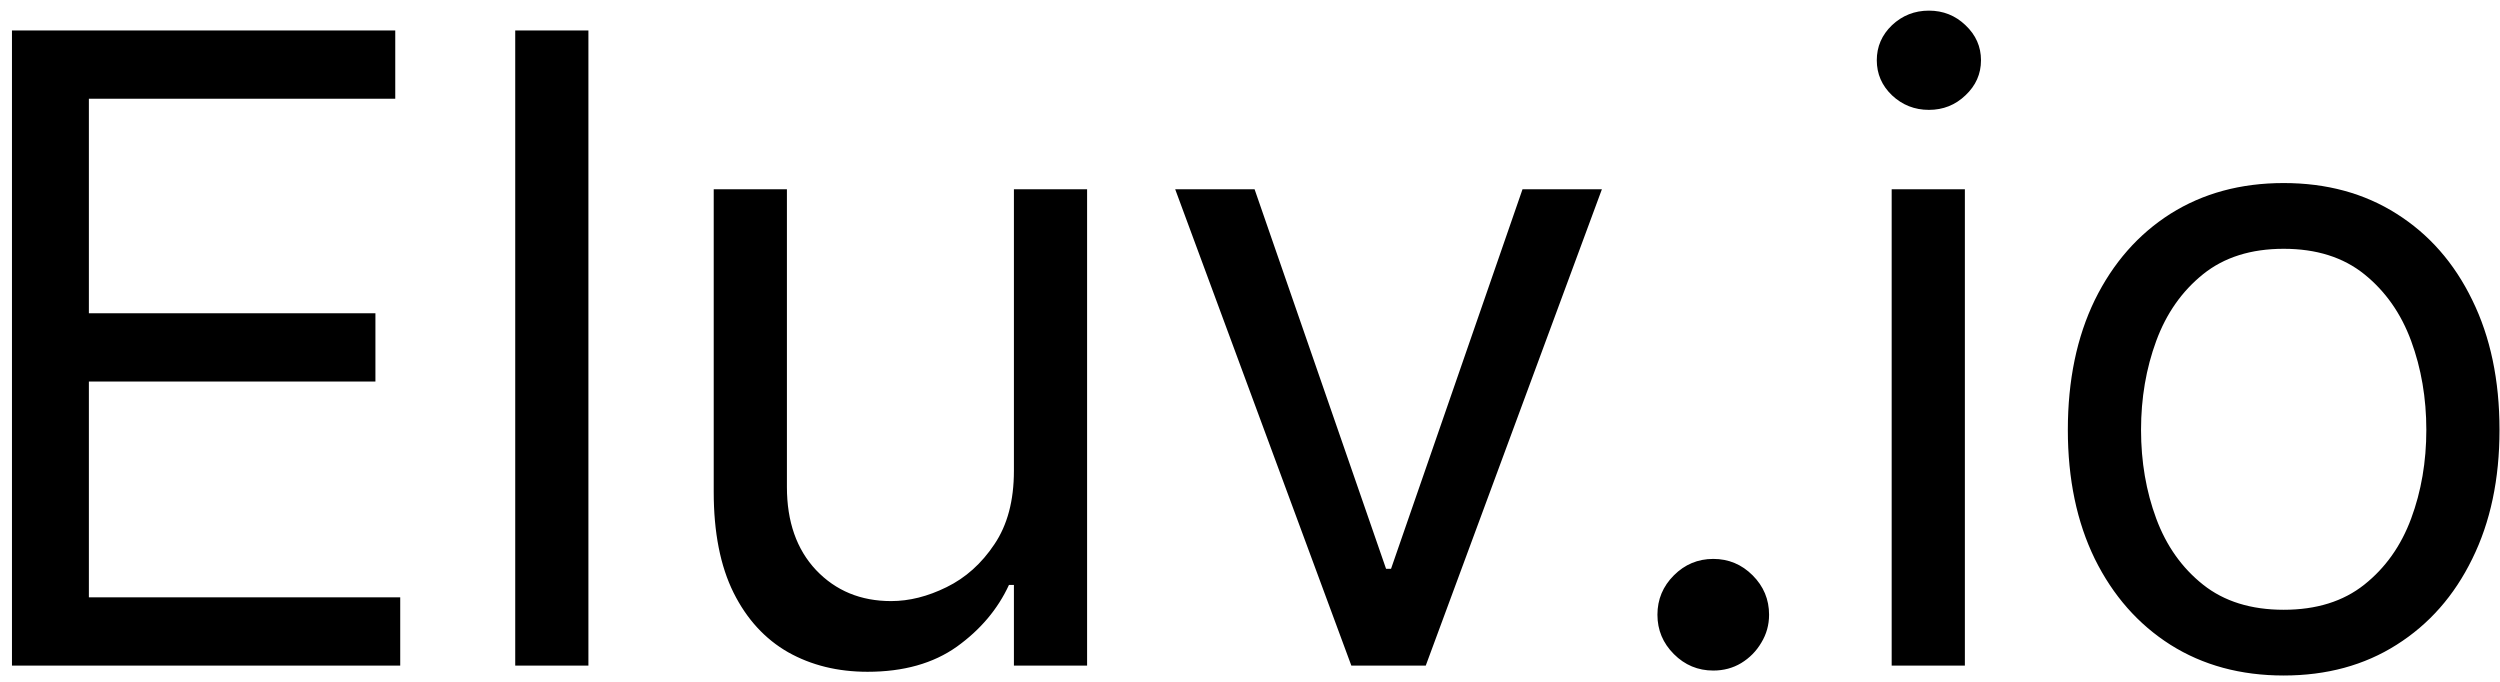 <svg width="154" height="42" viewBox="0 0 154 42" fill="none" xmlns="http://www.w3.org/2000/svg">
<path d="M0.737 41V1.878H24.348V6.08H5.475V19.299H23.126V23.502H5.475V36.797H24.654V41H0.737ZM36.246 1.878V41H31.738V1.878H36.246ZM62.457 29.003V11.658H66.965V41H62.457V36.033H62.151C61.464 37.523 60.394 38.791 58.942 39.835C57.49 40.866 55.656 41.382 53.44 41.382C51.606 41.382 49.976 40.981 48.55 40.179C47.124 39.364 46.003 38.141 45.188 36.511C44.373 34.868 43.965 32.799 43.965 30.302V11.658H48.474V29.997C48.474 32.136 49.072 33.843 50.269 35.116C51.479 36.39 53.02 37.027 54.892 37.027C56.013 37.027 57.153 36.74 58.312 36.167C59.483 35.594 60.464 34.715 61.253 33.531C62.056 32.346 62.457 30.837 62.457 29.003ZM98.677 11.658L87.827 41H83.242L72.392 11.658H77.282L85.382 35.04H85.687L93.787 11.658H98.677ZM105.537 41.306C104.594 41.306 103.786 40.968 103.111 40.293C102.436 39.618 102.098 38.81 102.098 37.867C102.098 36.925 102.436 36.116 103.111 35.441C103.786 34.766 104.594 34.429 105.537 34.429C106.479 34.429 107.288 34.766 107.963 35.441C108.638 36.116 108.975 36.925 108.975 37.867C108.975 38.491 108.816 39.064 108.498 39.586C108.192 40.108 107.778 40.529 107.256 40.847C106.747 41.153 106.174 41.306 105.537 41.306ZM116.527 41V11.658H121.036V41H116.527ZM118.82 6.768C117.941 6.768 117.183 6.469 116.546 5.87C115.922 5.272 115.61 4.552 115.61 3.712C115.61 2.871 115.922 2.152 116.546 1.553C117.183 0.954 117.941 0.655 118.82 0.655C119.698 0.655 120.45 0.954 121.074 1.553C121.71 2.152 122.029 2.871 122.029 3.712C122.029 4.552 121.71 5.272 121.074 5.87C120.45 6.469 119.698 6.768 118.82 6.768ZM140.675 41.611C138.026 41.611 135.702 40.981 133.702 39.72C131.716 38.459 130.162 36.696 129.041 34.429C127.933 32.162 127.379 29.513 127.379 26.482C127.379 23.425 127.933 20.758 129.041 18.478C130.162 16.198 131.716 14.428 133.702 13.167C135.702 11.907 138.026 11.276 140.675 11.276C143.324 11.276 145.641 11.907 147.628 13.167C149.628 14.428 151.181 16.198 152.289 18.478C153.41 20.758 153.97 23.425 153.97 26.482C153.97 29.513 153.41 32.162 152.289 34.429C151.181 36.696 149.628 38.459 147.628 39.72C145.641 40.981 143.324 41.611 140.675 41.611ZM140.675 37.562C142.687 37.562 144.343 37.046 145.641 36.014C146.94 34.983 147.902 33.626 148.526 31.945C149.15 30.264 149.462 28.443 149.462 26.482C149.462 24.521 149.15 22.693 148.526 21C147.902 19.306 146.94 17.937 145.641 16.892C144.343 15.848 142.687 15.326 140.675 15.326C138.663 15.326 137.007 15.848 135.708 16.892C134.409 17.937 133.448 19.306 132.824 21C132.2 22.693 131.888 24.521 131.888 26.482C131.888 28.443 132.2 30.264 132.824 31.945C133.448 33.626 134.409 34.983 135.708 36.014C137.007 37.046 138.663 37.562 140.675 37.562Z" fill="currentColor"/>
</svg>
